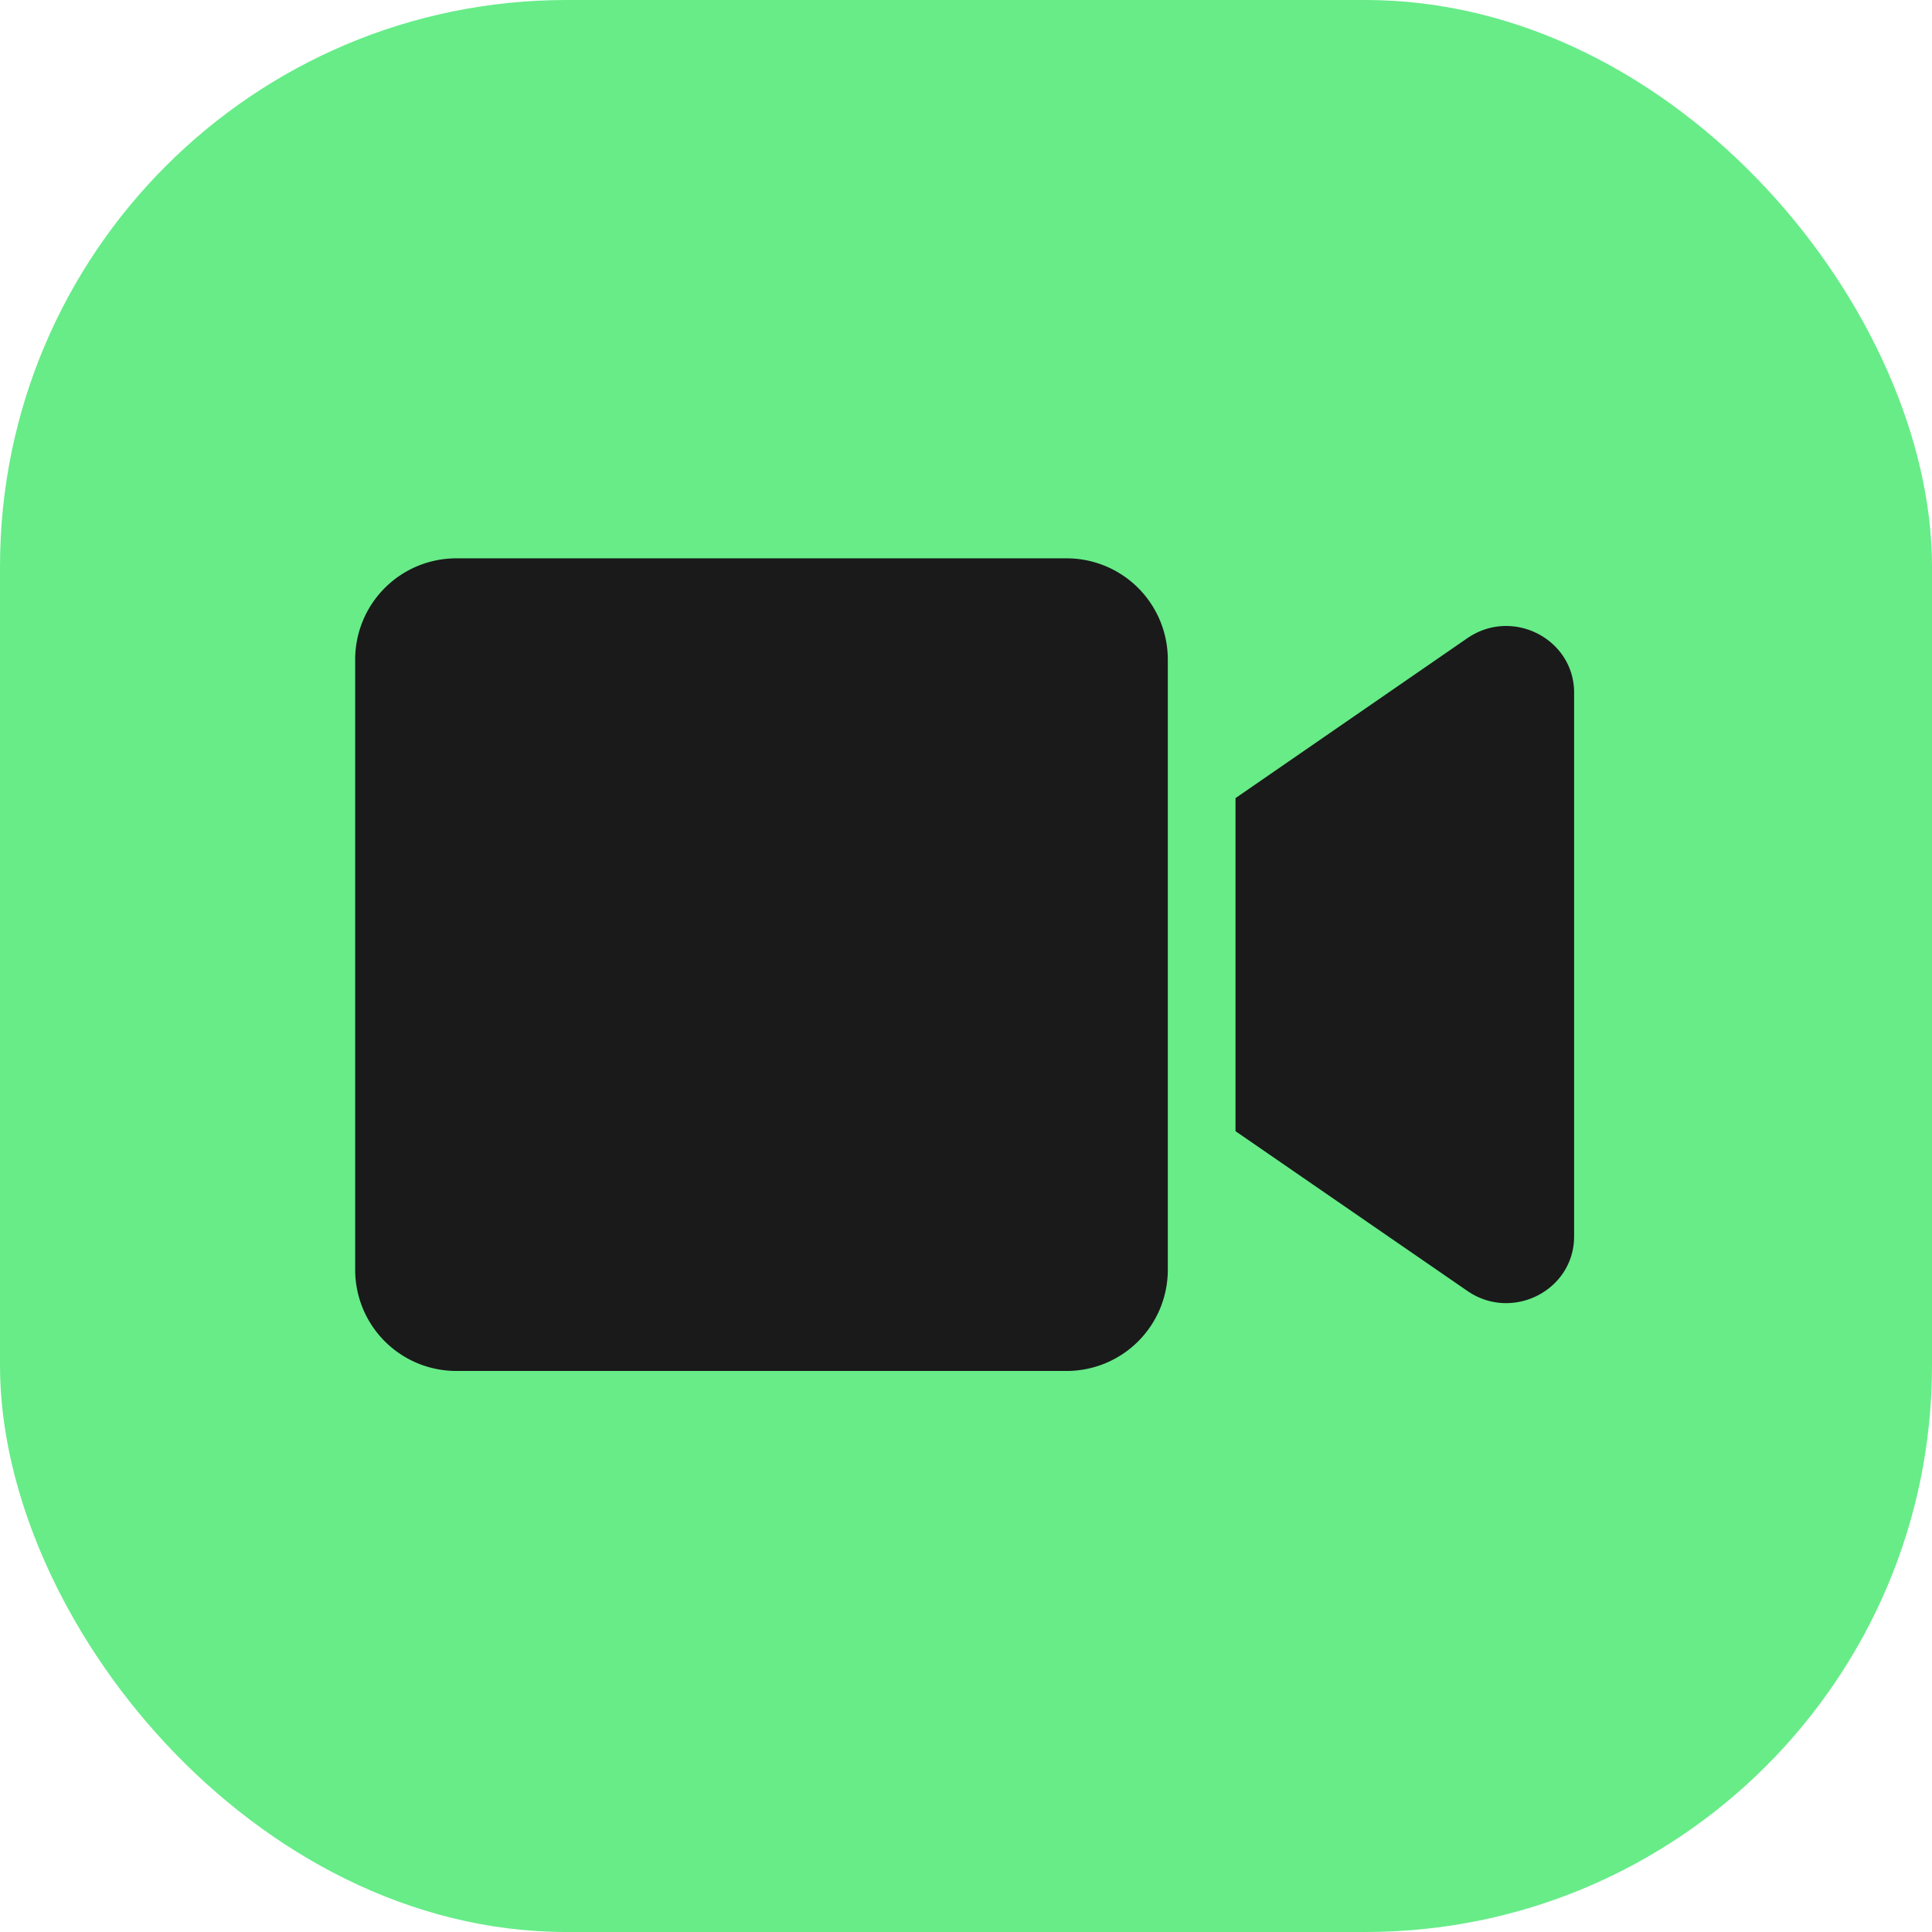 <svg xmlns="http://www.w3.org/2000/svg" width="266" height="266" viewBox="0 0 266 266">
  <g id="Group_1" data-name="Group 1" transform="translate(0.123 0.123)">
    <rect id="Rectangle_1" data-name="Rectangle 1" width="266" height="266" rx="78" transform="translate(-0.123 -0.123)" fill="#67ec88"/>
    <path id="video-solid" d="M97.956,64H13.927A13.927,13.927,0,0,0,0,77.927v84.029a13.927,13.927,0,0,0,13.927,13.927H97.956a13.927,13.927,0,0,0,13.927-13.927V77.927A13.927,13.927,0,0,0,97.956,64Zm55.184,10.984L121.207,97.011v45.861l31.933,22c6.177,4.254,14.685-.087,14.685-7.517V82.5C167.825,75.1,159.347,70.73,153.141,74.984Z" transform="translate(48.778 12.749)" fill="#1a1a1a"/>
  </g>
</svg>
